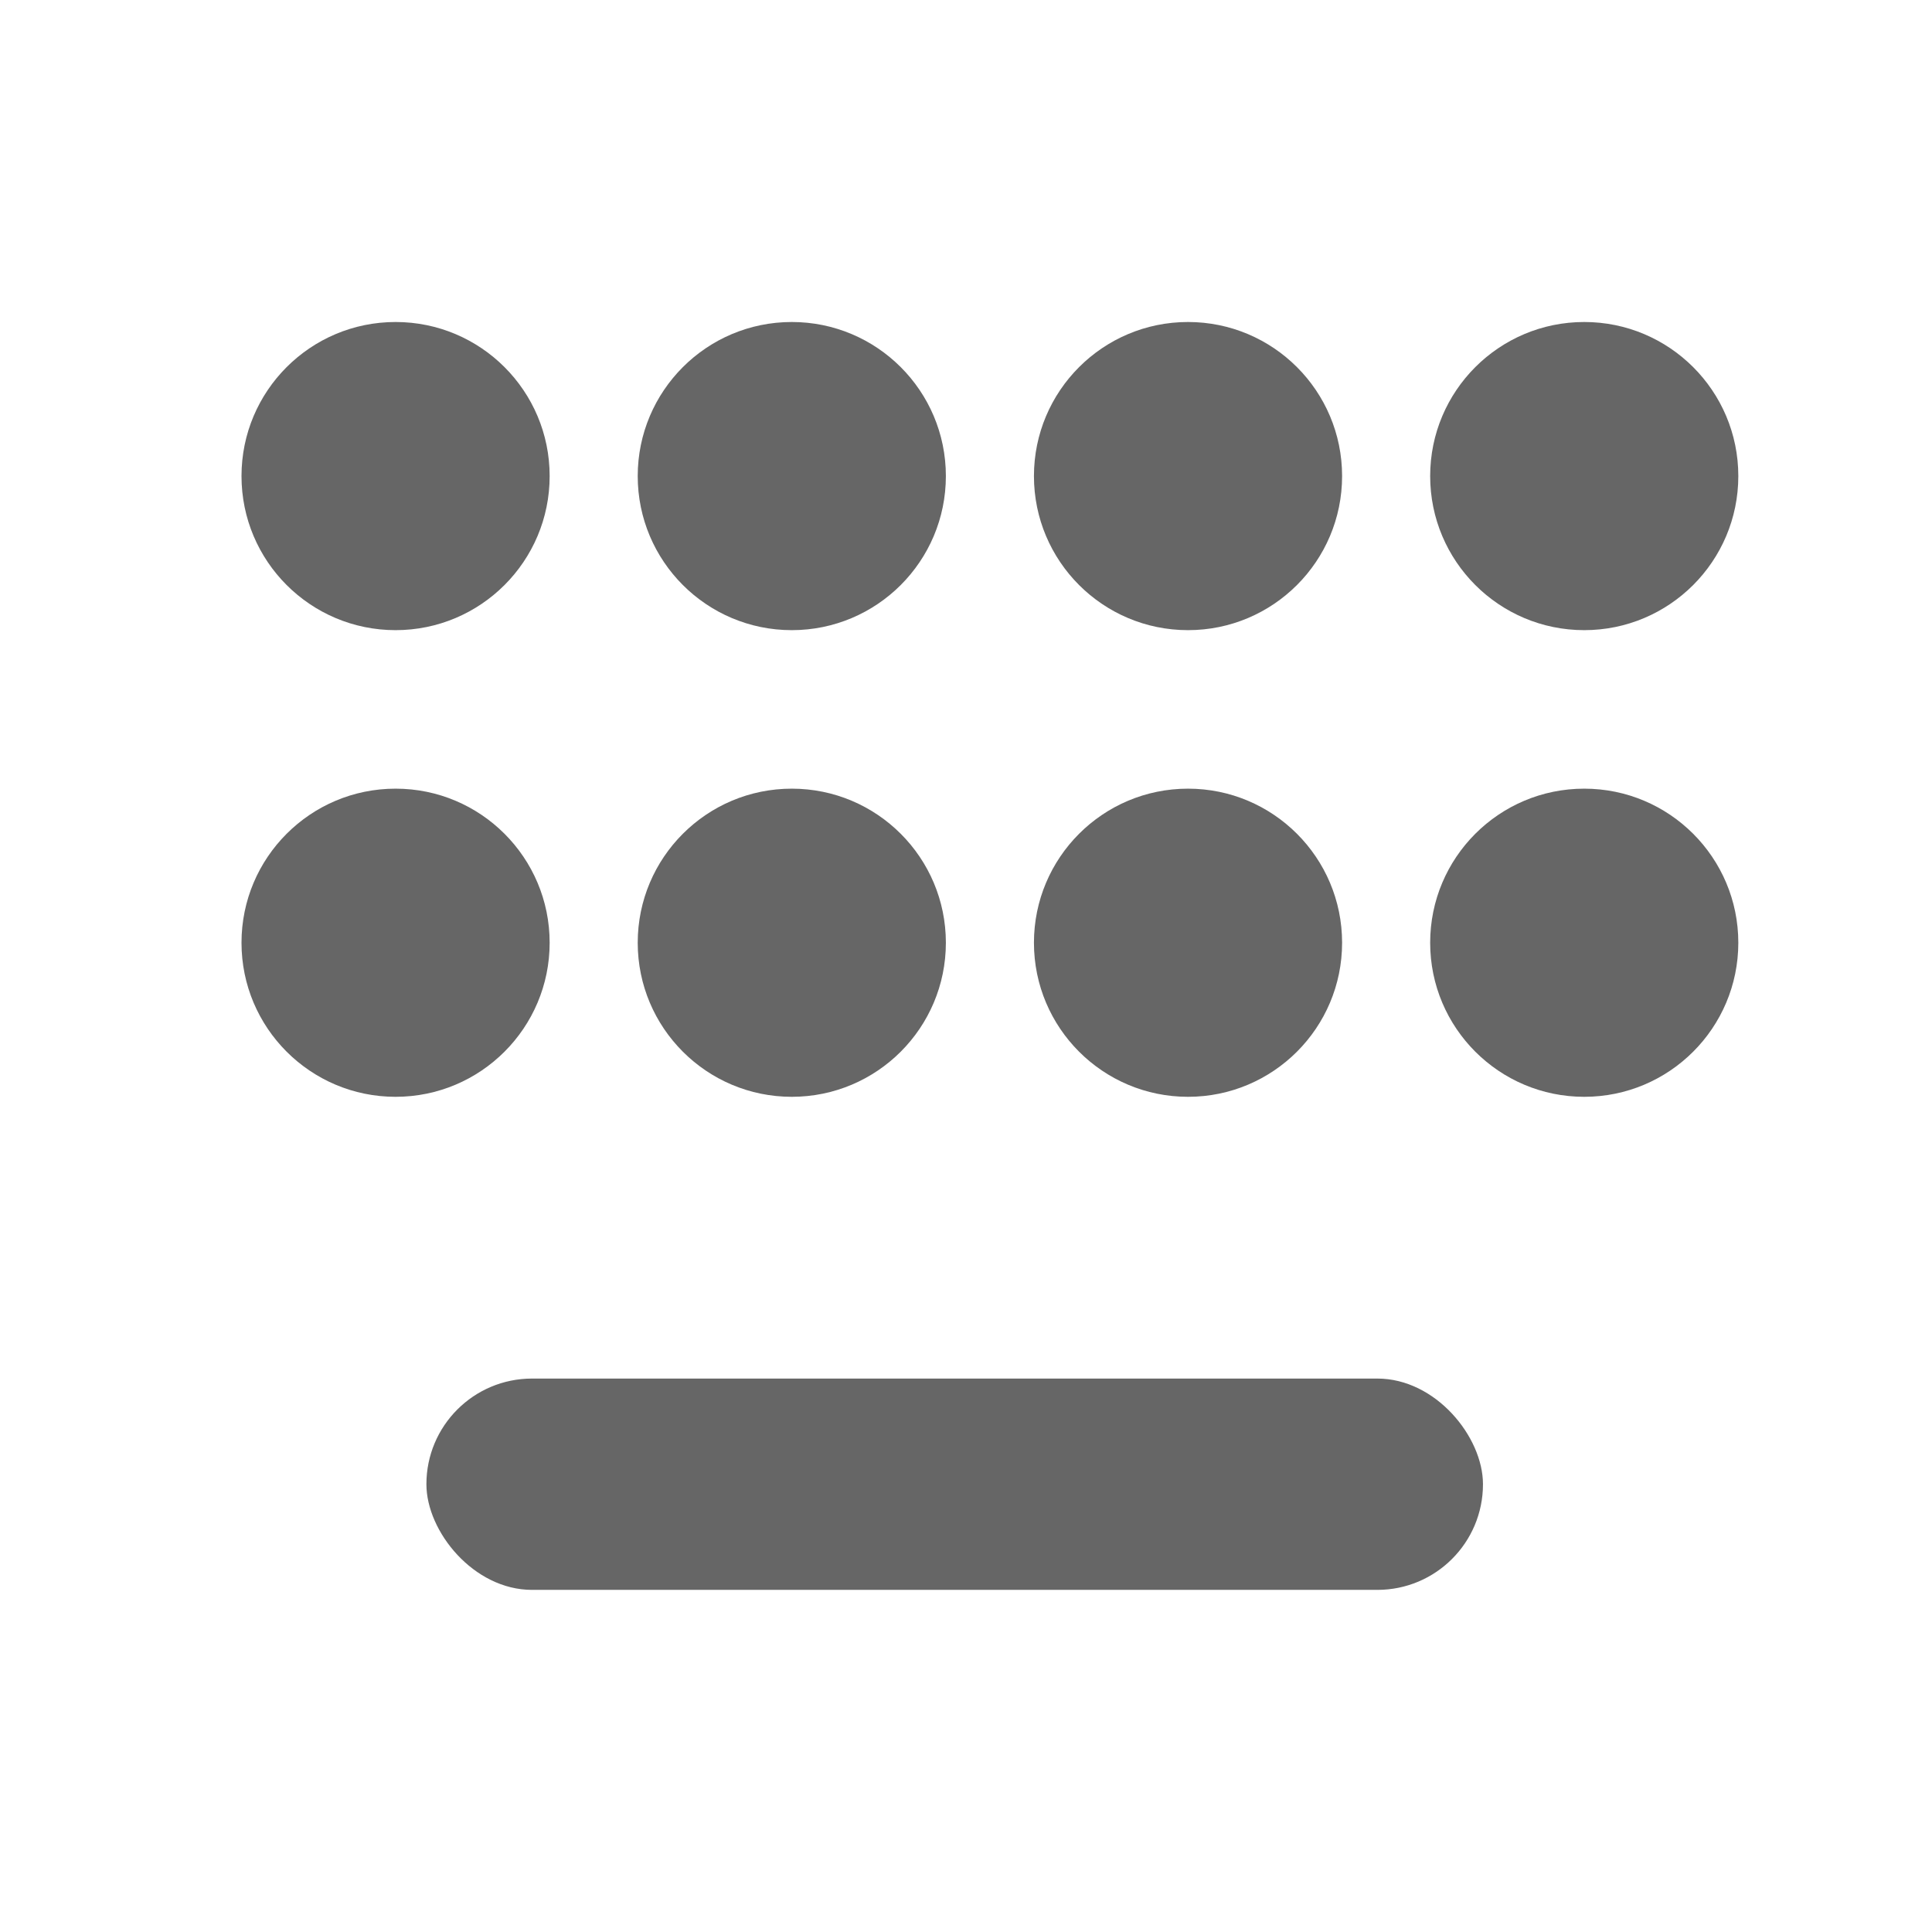 <svg width="24" height="24" viewBox="0 0 24 24" fill="none" xmlns="http://www.w3.org/2000/svg">
<circle cx="4.914" cy="5.914" r="1.914" fill="#666666"/>
<circle cx="9.836" cy="5.914" r="1.914" fill="#666666"/>
<circle cx="14.758" cy="5.914" r="1.914" fill="#666666"/>
<circle cx="19.68" cy="5.914" r="1.914" fill="#666666"/>
<circle cx="4.914" cy="11.711" r="1.914" fill="#666666"/>
<circle cx="9.836" cy="11.711" r="1.914" fill="#666666"/>
<circle cx="14.758" cy="11.711" r="1.914" fill="#666666"/>
<circle cx="19.68" cy="11.711" r="1.914" fill="#666666"/>
<rect x="5.297" y="17.125" width="13.125" height="2.625" rx="1.312" fill="#666666"/>
</svg>
